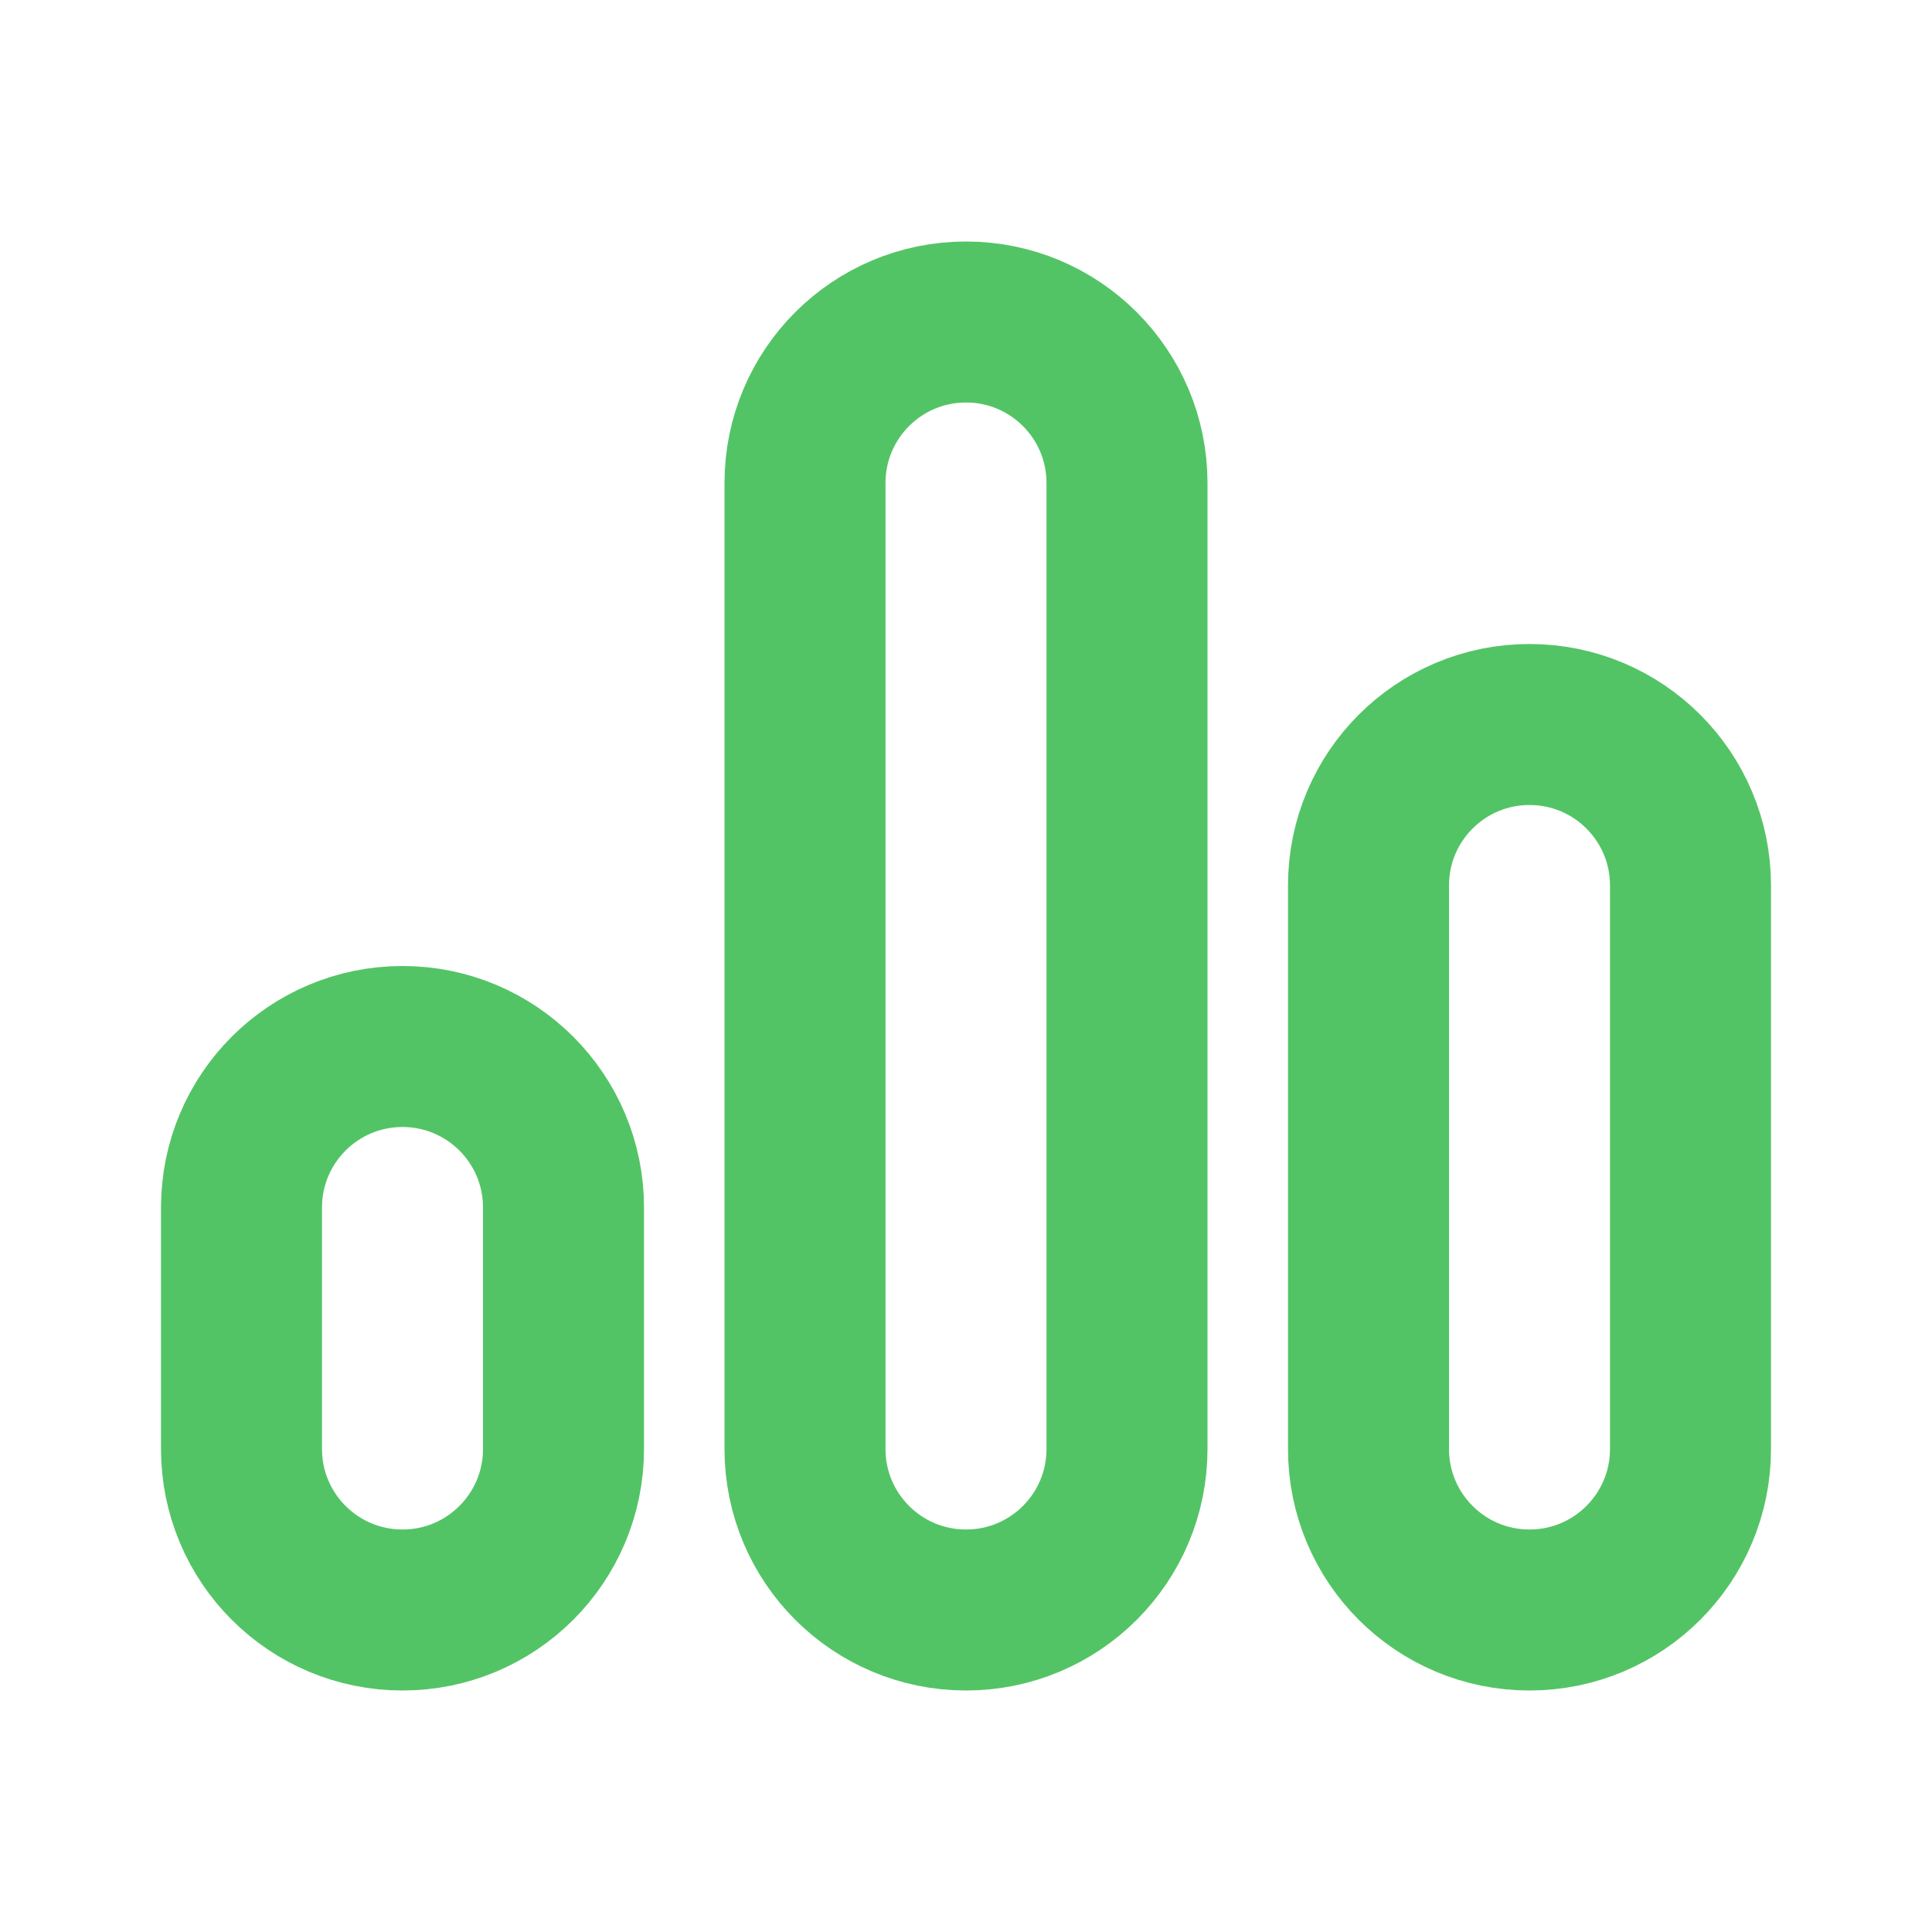 <svg width="24" height="24" viewBox="0 0 24 24" fill="none" xmlns="http://www.w3.org/2000/svg">
<path d="M21 18V11C21 9.895 20.105 9 19 9C17.895 9 17 9.895 17 11V18C17 19.105 17.895 20 19 20C20.105 20 21 19.105 21 18Z" stroke="#53C465" stroke-width="2" stroke-linejoin="round"/>
<path d="M7 18V15C7 13.895 6.105 13 5 13C3.895 13 3 13.895 3 15V18C3 19.105 3.895 20 5 20C6.105 20 7 19.105 7 18Z" stroke="#53C465" stroke-width="2" stroke-linejoin="round"/>
<path d="M14 18V6C14 4.895 13.105 4 12 4C10.895 4 10 4.895 10 6V18C10 19.105 10.895 20 12 20C13.105 20 14 19.105 14 18Z" stroke="#53C465" stroke-width="2" stroke-linejoin="round"/>
</svg>
